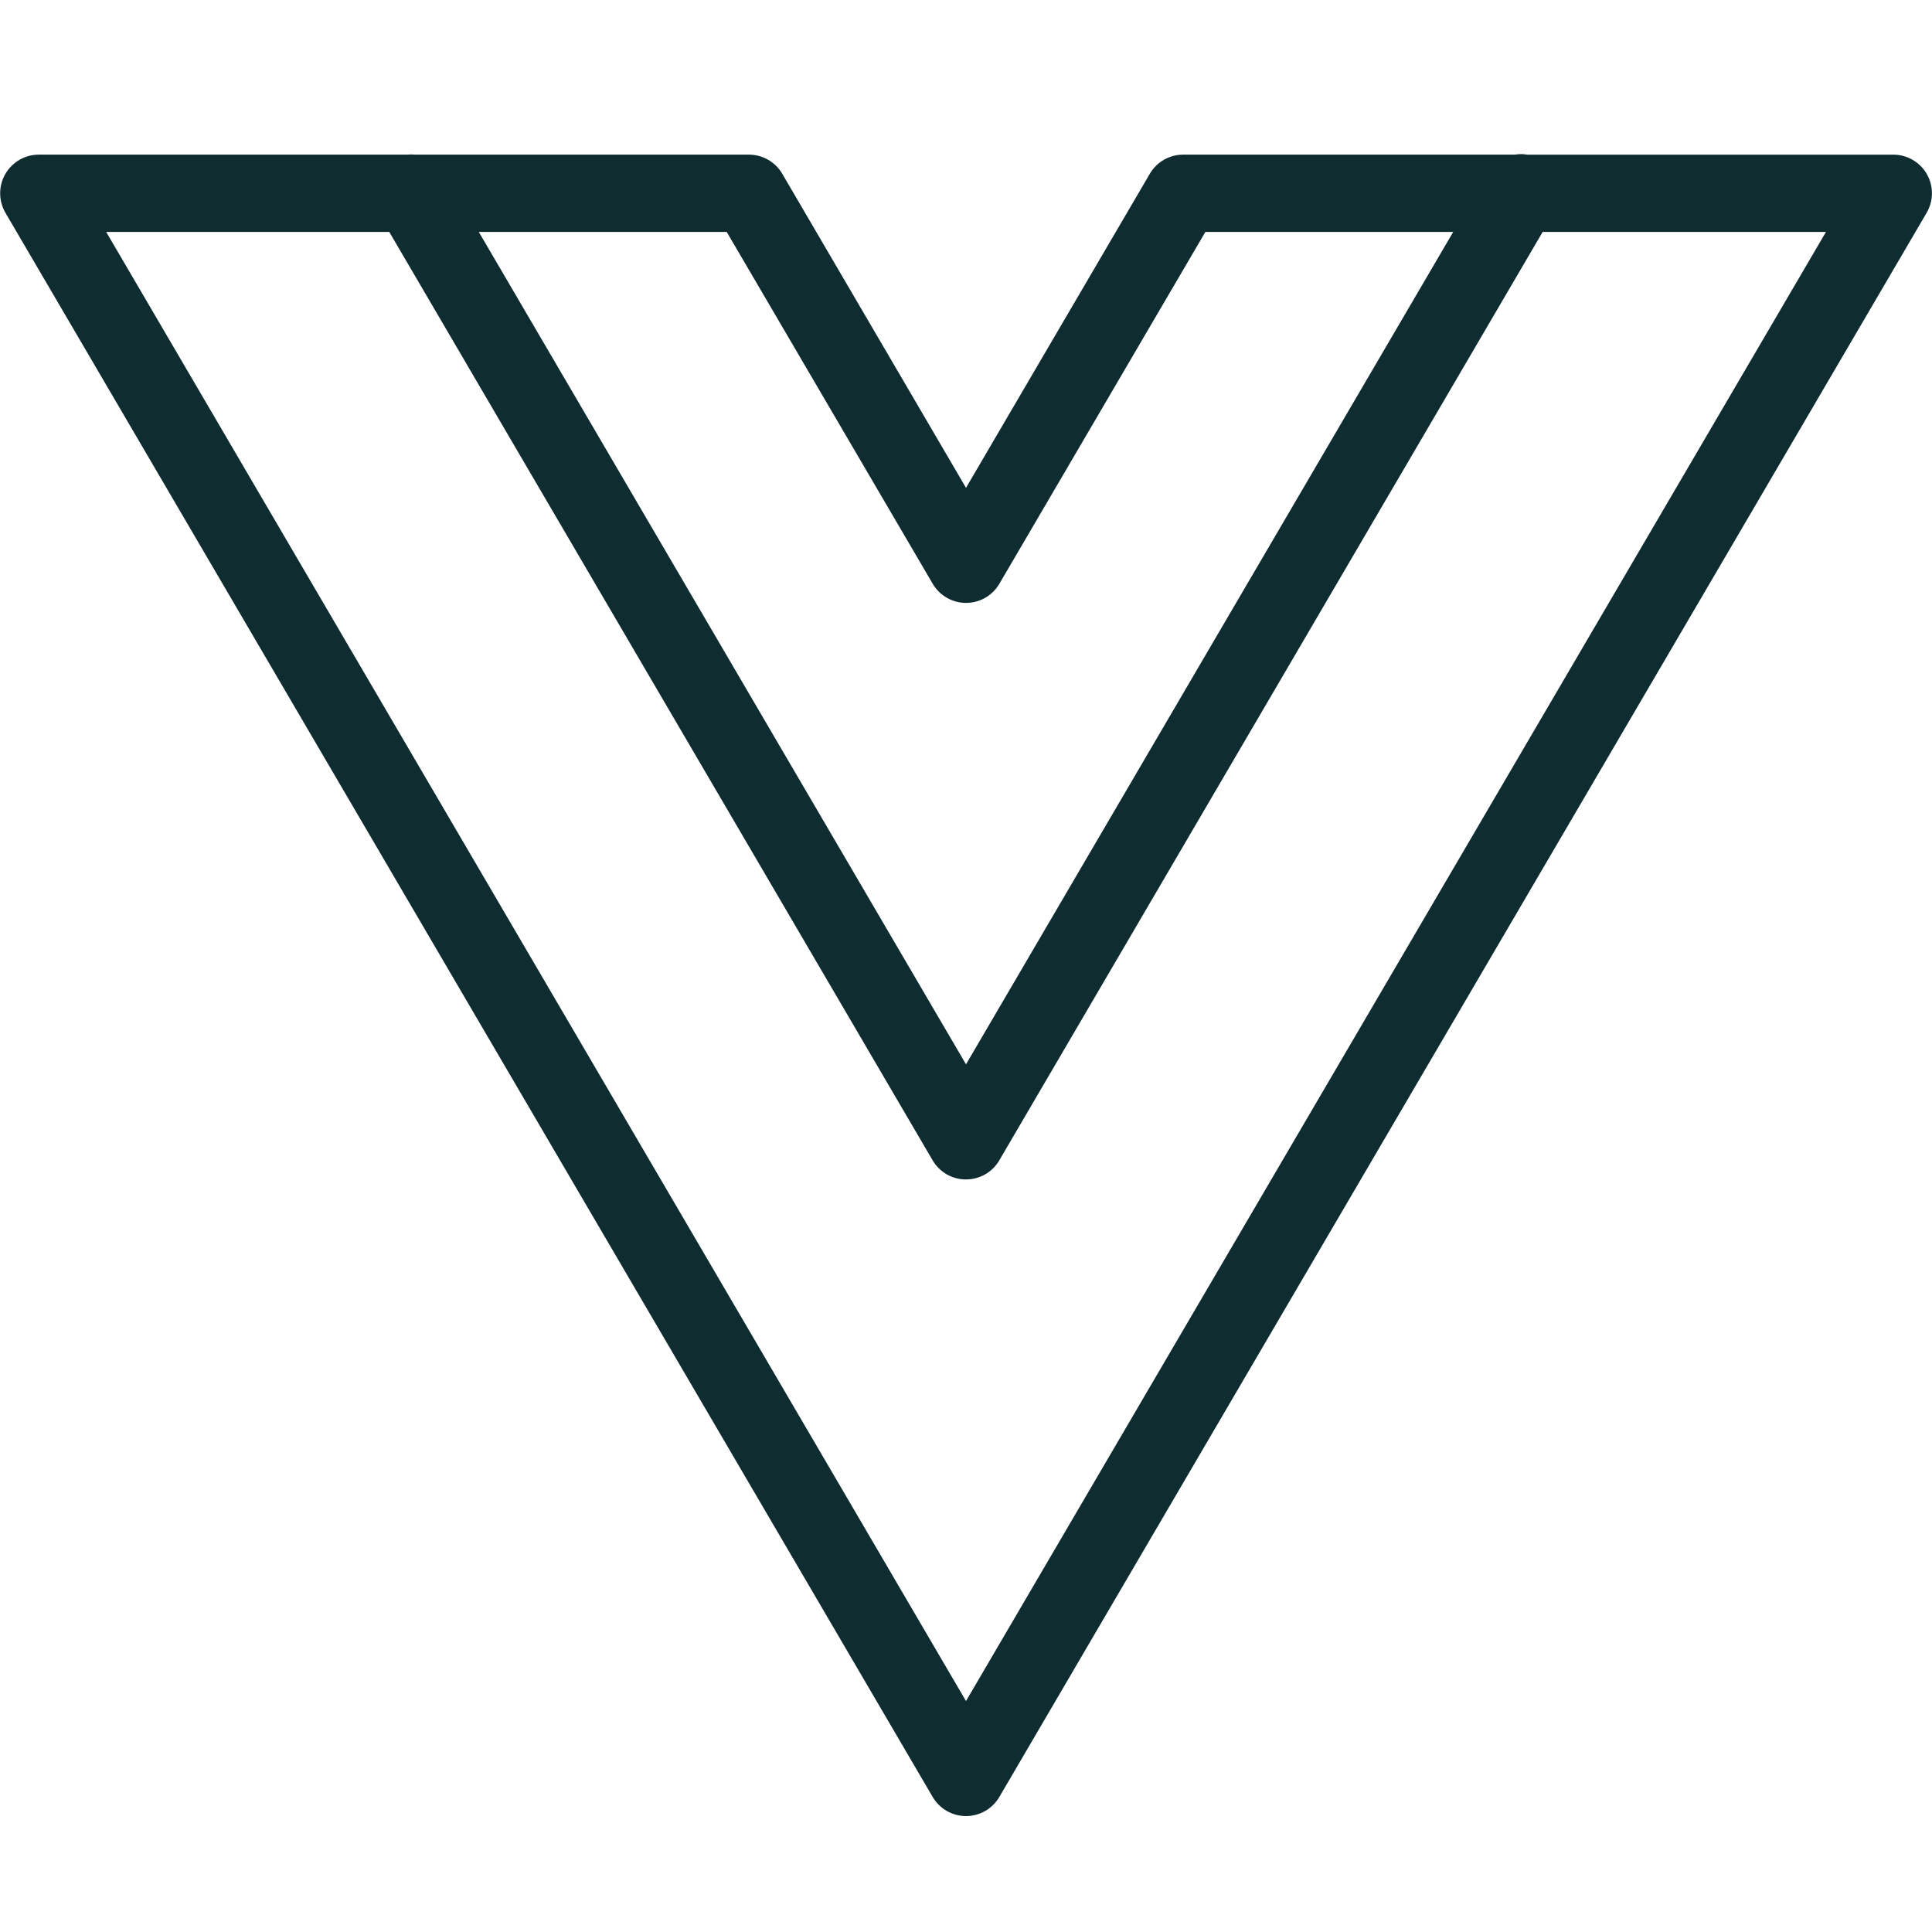 <svg xmlns="http://www.w3.org/2000/svg" xmlns:xlink="http://www.w3.org/1999/xlink" viewBox="0,0,256,256" width="50px" height="50px" fill-rule="nonzero"><g fill="#0f2c30" fill-rule="nonzero" stroke="none" stroke-width="1" stroke-linecap="butt" stroke-linejoin="miter" stroke-miterlimit="10" stroke-dasharray="" stroke-dashoffset="0" font-family="none" font-weight="none" font-size="none" text-anchor="none" style="mix-blend-mode: normal"><g transform="scale(5.12,5.12)"><path d="M39.375,3.988c-0.057,-0 -0.114,0.004 -0.17,0.014h-8.584c-0.355,-0 -0.684,0.188 -0.863,0.494l-4.758,8.129l-4.756,-8.129c-0.18,-0.306 -0.508,-0.494 -0.863,-0.494h-8.629c-0.069,-0.007 -0.14,-0.007 -0.209,0h-9.539c-0.358,0 -0.689,0.192 -0.867,0.502c-0.178,0.31 -0.177,0.692 0.003,1.002l23.998,41c0.18,0.306 0.508,0.494 0.862,0.494c0.355,0 0.683,-0.188 0.862,-0.494l24,-41c0.18,-0.309 0.182,-0.691 0.004,-1.001c-0.178,-0.31 -0.508,-0.502 -0.865,-0.503h-9.482c-0.048,-0.008 -0.096,-0.013 -0.145,-0.014zM2.748,6.002h7.326l14.062,24.027c0.179,0.307 0.508,0.495 0.863,0.495c0.355,0 0.684,-0.188 0.863,-0.495l14.062,-24.027h7.332l-22.256,38.021zM12.391,6.002h6.416l5.332,9.107c0.18,0.306 0.508,0.494 0.862,0.494c0.355,0 0.683,-0.188 0.862,-0.494l5.332,-9.107h6.414l-12.609,21.543z"></path></g></g></svg>